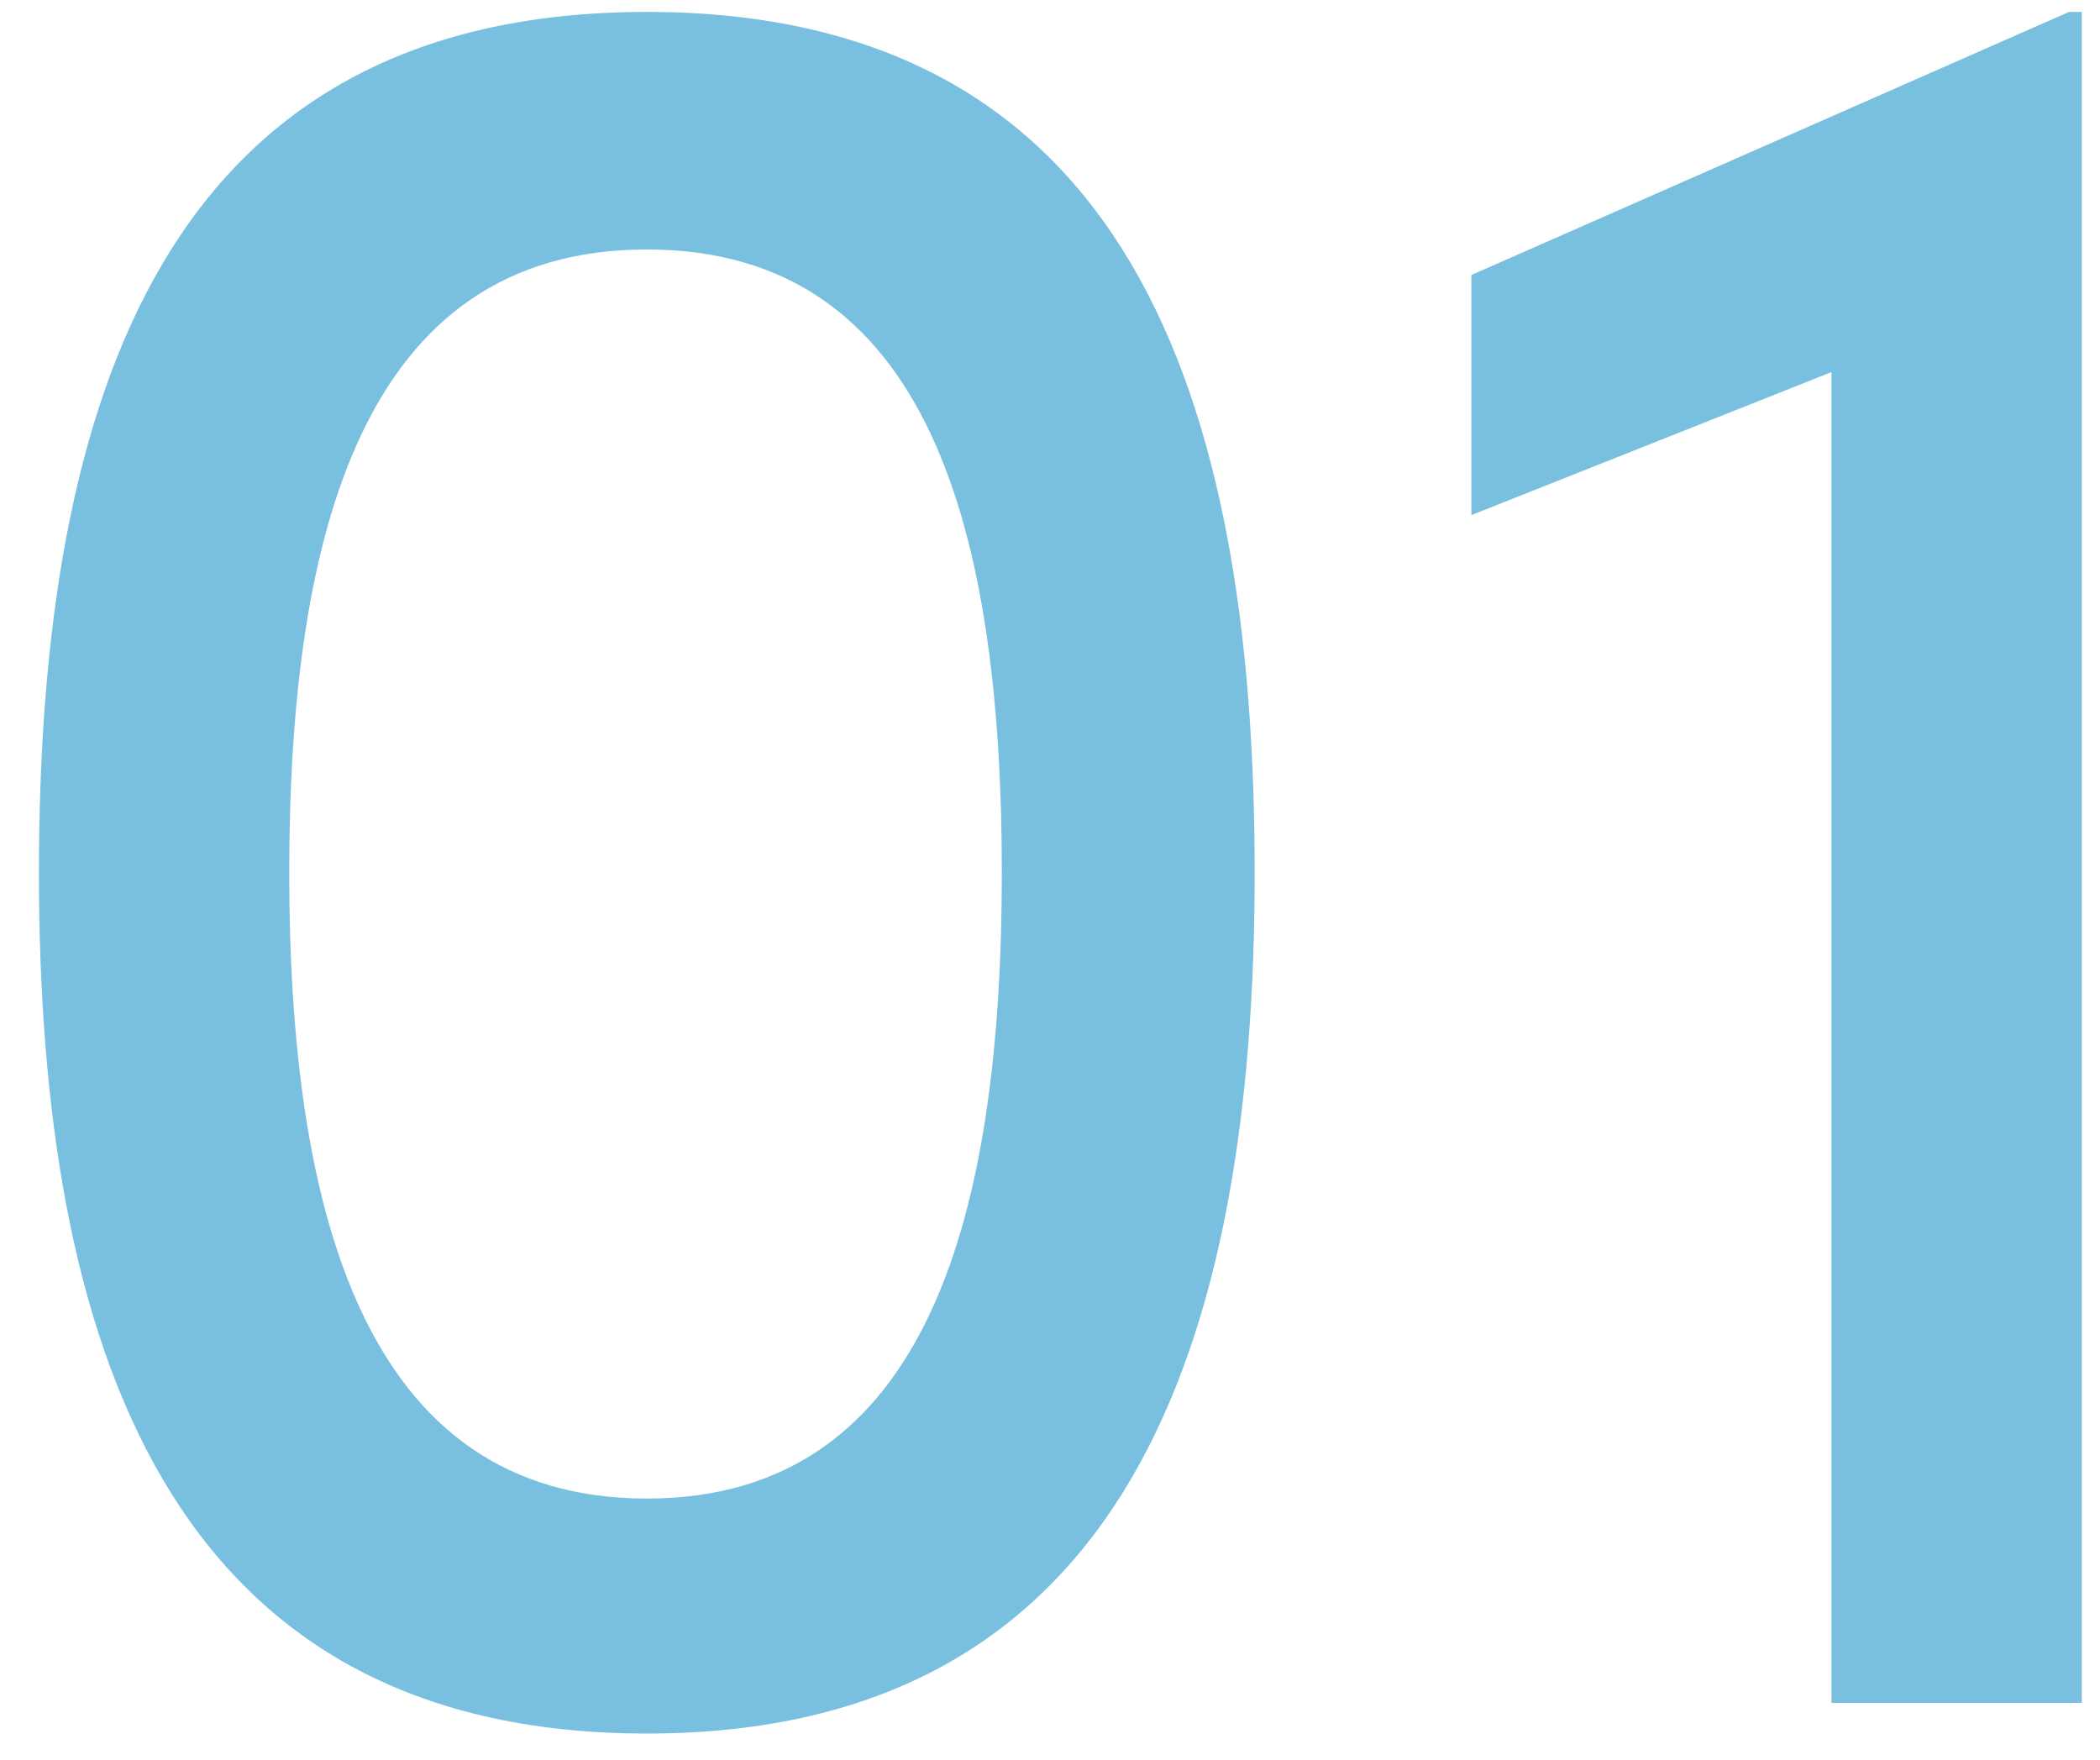 <svg width="37" height="31" viewBox="0 0 37 31" fill="none" xmlns="http://www.w3.org/2000/svg">
<path d="M11.396 30.54C19.856 30.54 22.106 23.655 22.106 15.375C22.106 6.96 19.856 0.21 11.396 0.21C2.936 0.21 0.686 6.96 0.686 15.375C0.686 23.655 2.936 30.54 11.396 30.54ZM11.396 26.4C6.401 26.4 5.096 21.315 5.096 15.375C5.096 9.39 6.401 4.395 11.396 4.395C16.391 4.395 17.651 9.39 17.651 15.375C17.651 21.315 16.391 26.4 11.396 26.4ZM25.924 4.845V9.075L32.269 6.555V30H36.679V0.21H36.454L25.924 4.845Z" fill="#79C0E0"/>
</svg>
